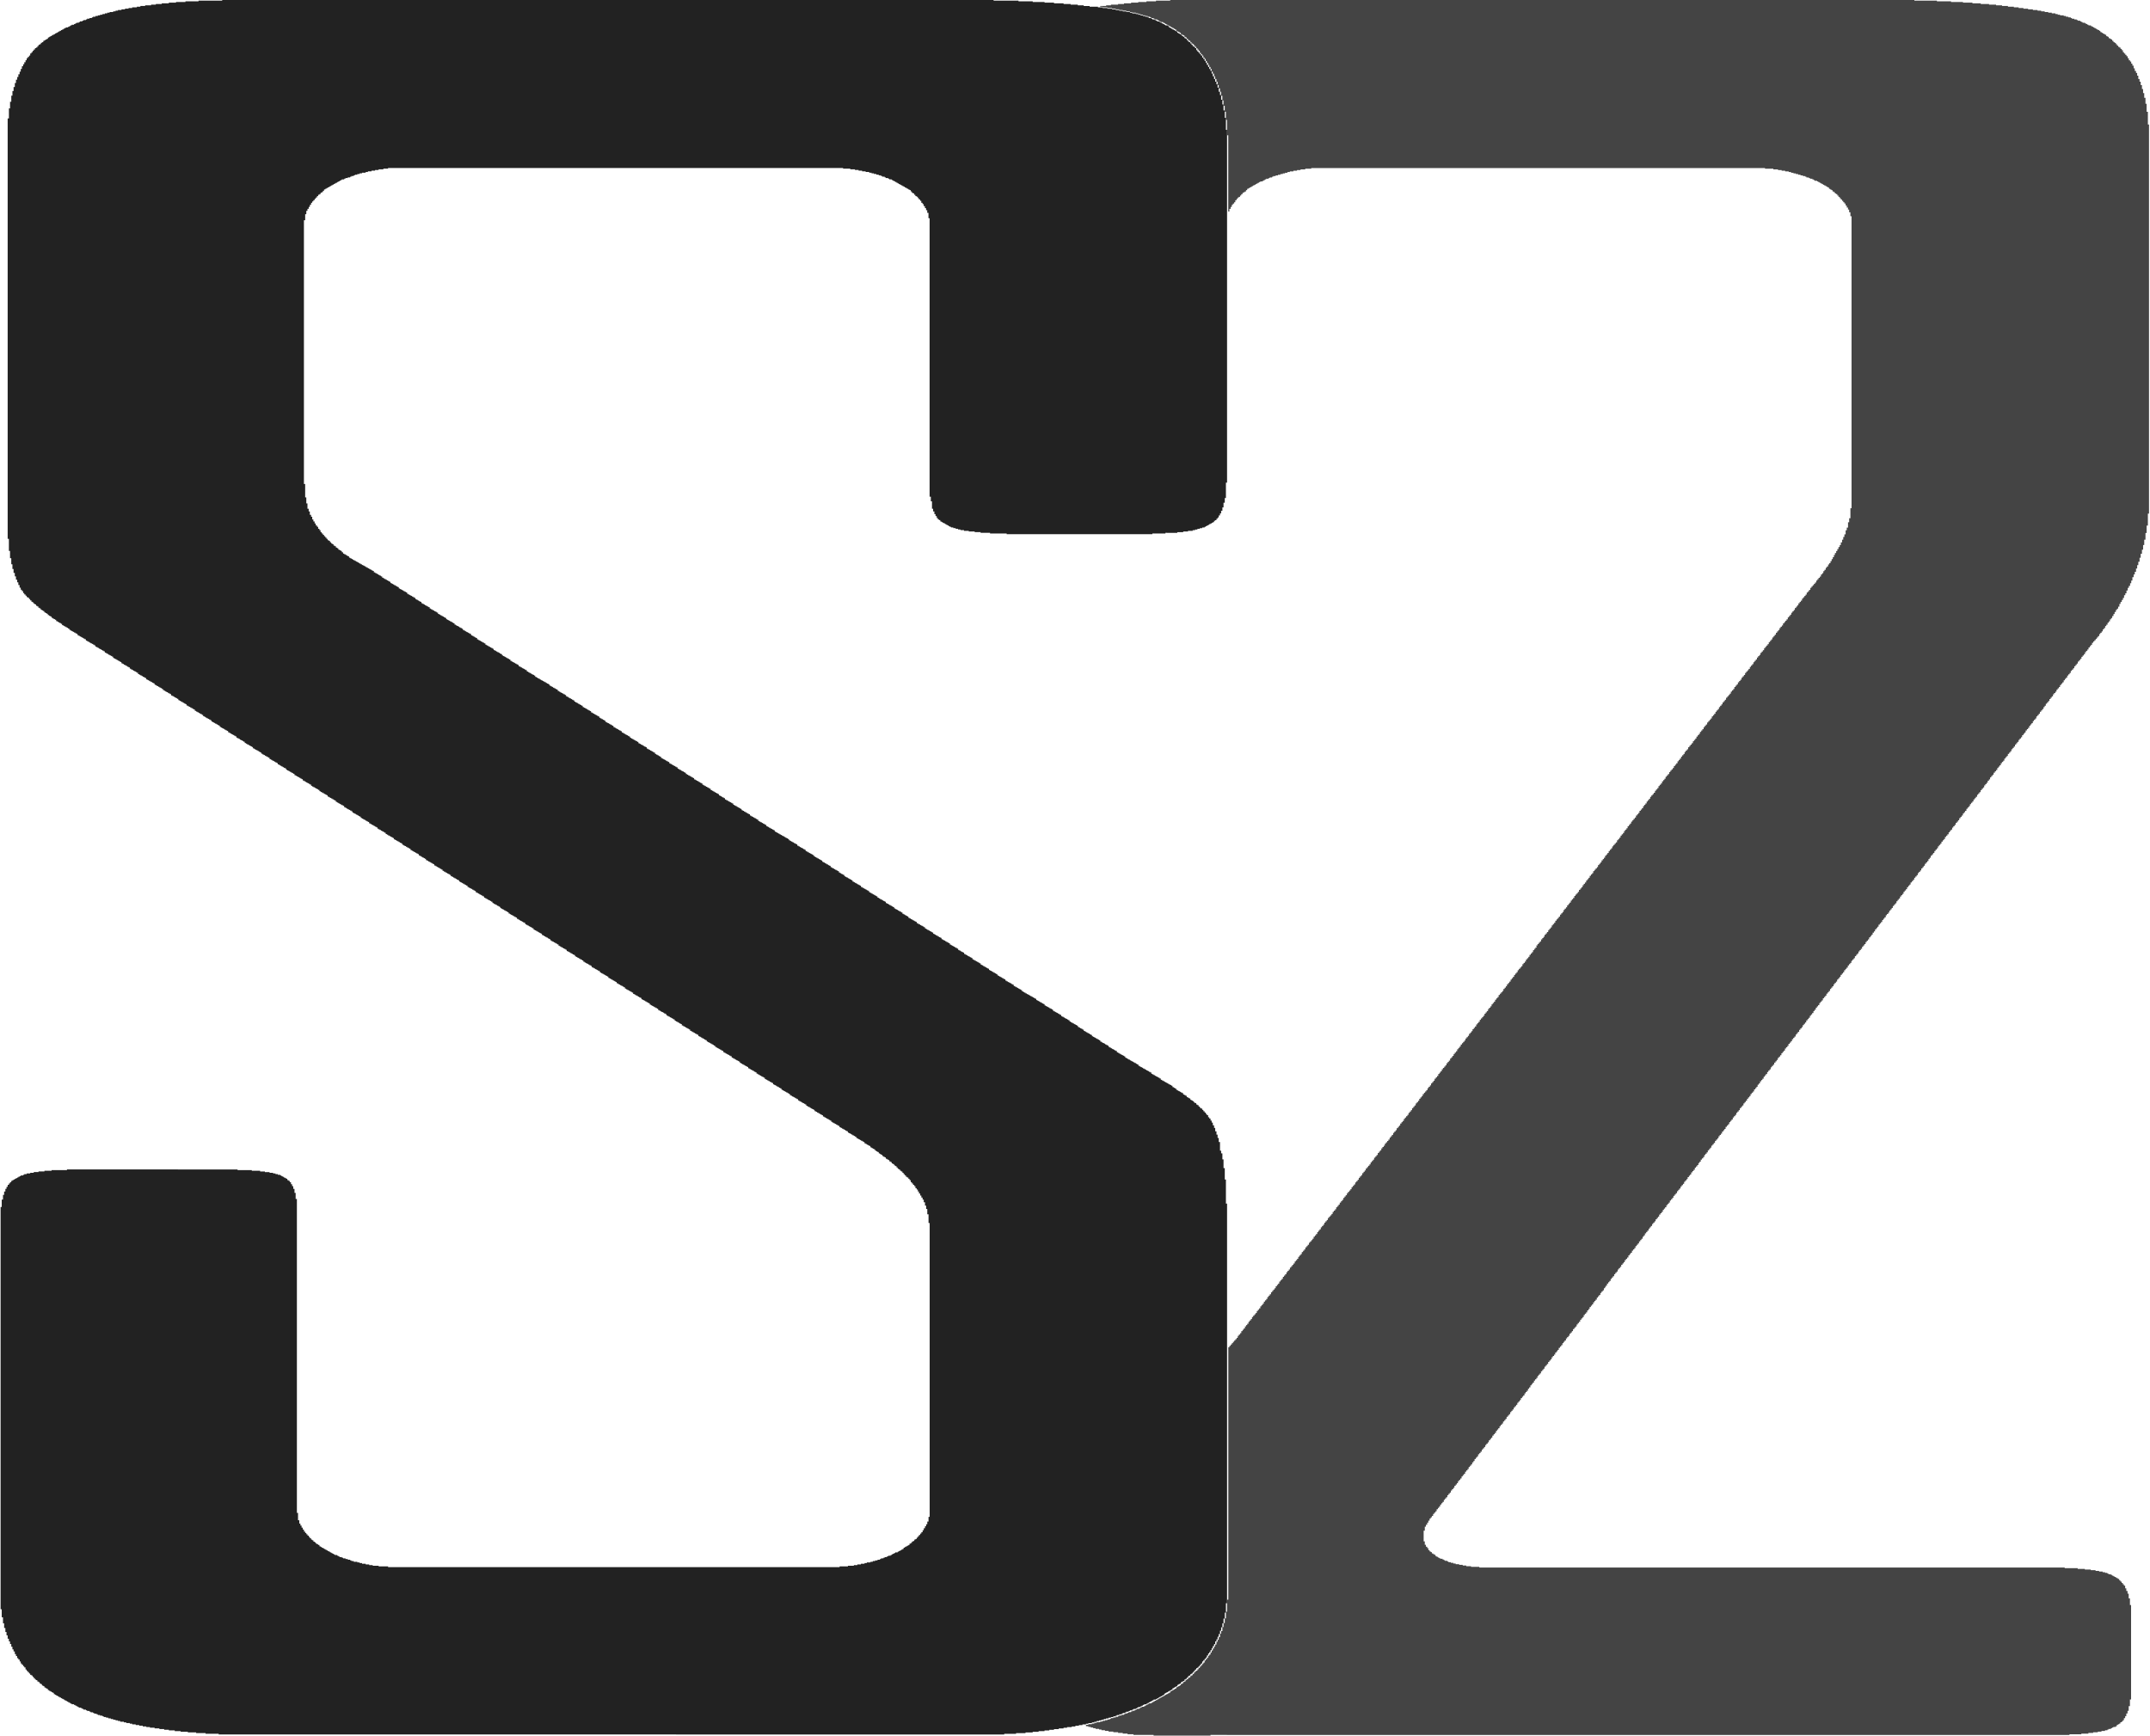 <svg width="359" height="290" xmlns="http://www.w3.org/2000/svg"><path fill="#444" d="M256.539 158.126v-.226h.19v-.225h.191v-.225h.208v-.216h.191v-.343h.208v-.225h.191v-.216h.19v-.343h.209v-.216h.19v-.225h.209v-.333h.19v-.226h.209v-.225h.19v-.333h.191v-.226h.208v-.225h.19v-.333h.209v-.226h.19v-.225h.191v-.226h.208v-.333h.191v-.225h.208v-.226h.191v-.333h.19v-.225h.209v-.216h.19v-.343h.209v-.225h.19v-.216h.208v-.343h.191v-.215h.19v-.226h.209v-.333h.19v-.225h.209v-.226h.19v-.225h.191v-.333h.208v-.226h.191v-.225h.208v-.333h.19v-.226h.192v-.225h.208v-.333h.19v-.226h.208v-.225h.191v-.333h.208v-.226h.191v-.216h.19v-.342h.209v-.216h.19v-.226h.209v-.225h.19v-.333h.191v-.226h.208v-.225h.191v-.333h.208v-.226h.19v-.225h.192v-.333h.208v-.226h.19v-.225h.208v-.333h.191v-.226h.208v-.225h.191v-.333h.19v-.226h.209v-.225h.19v-.216h.209v-.343h.19v-.215h.191v-.226h.208v-.333h.19v-.225h.209v-.226h.19v-.333h.191v-.225h.209v-.226h.19v-.333h.208v-.225h.191v-.226h.19v-.333h.209v-.225h.19v-.226h.209v-.225h.19v-.333h.209v-.226h.19v-.215h.191v-.343h.208v-.216h.19v-.225h.209v-.343h.19v-.216h.191v-.225h.208v-.333h.191v-.226h.208v-.225h.191v-.334h.19v-.225h.209v-.225h.19v-.226h.209v-.333h.19v-.225h.208v-.226h.191v-.333h.191v-.225h.208v-.216h.19v-.343h.209v-.225h.19v-.216h.191v-.343h.208v-.216h.191v-.225h.208v-.333h.19v-.226h.192v-.225h.208v-.225h.19v-.334h.209v-.225h.19v-.225h.208v-.334h.191v-.225h.19v-.225h.209v-.334h.19v-.225h.209v-.225h.19v-.334h.191v-.225h.208v-.216h.191v-.343h.208v-.225h.19v-.216h.192v-.225h.208v-.333h.19v-.226h.209v-.225h.19v-.333h.208v-.226h.191v-.225h.19v-.333h.209v-.226h.19v-.225h.209v-.333h.19v-.226h.191v-.225h.208v-.333h.191v-.226h.208v-.225h.19v-.216h.192v-.343h.208v-.215h.19v-.226h.208v-.333h.191v-.225h.208v-.226h.19v-.333h.192v-.225h.208v-.226h.19v-.333h.209v-.225h.19v-.226h.191v-.333h.208v-.225h.19v-.226h.209v-.225h.19v-.333h.191v-.226h.208v-.215h.191v-.343h.208v-.226h.191v-.215h.19v-.343h.209v-.216h.19v-.225h.209v-.334h.19v-.225h.209v-.225h.19v-.334h.19v-.225h.21v-.225h.19v-.226h.208v-.333h.19v-.225h.191v-.226h.208v-.333h.191v-.225h.208v-.226h.191v-.333h.19v-.226h.209v-.215h.19v-.343h.209v-.216h.19v-.225h.208v-.343h.191v-.216h.19v-.225h.21v-.226h.19v-.333h.208v-.225h.19v-.226h.191v-.333h.208v-.225h.191v-.226h.208v-.333h.19v-.225h.192v-.226h.208v-.333h.19v-.225h.209v-.216h.19v-.343h.208v-.225h.191v-.216h.19v-.225h.209v-.333h.19v-.226h.209v-.225h.19v-.333h.191v-.226h.208v-.225h.191v-.333h.208v-.226h.19v-.225h.192v-.333h.208v-.226h.19v-.225h.209v-.333h.19v-.226h.208v-.225h.191v-.216h.19v-.343h.209v-.215h.19v-.226h.209v-.343h.19v-.216h.191v-.225h.208v-.225h.191v-.226h.208v-.333h.19v-.225h.192v-.226h.208v-.215h.19v-.343h.208v-.226h.191v-.333h.19v-.225h.209v-.334h.19v-.225h.209v-.333h.19v-.226h.209v-.333h.19v-.333h.191v-.333h.208V92.7h.19v-.333h.209v-.334h.19V91.7h.191v-.343h.209v-.333h.19v-.441h.208v-.45h.191v-.452h.19v-.44h.209v-.677h.19v-.45h.209v-.893h.19v-.666h.209V84.88h.19V36.114h-.19v-.667h-.209v-.45h-.19v-.334h-.208v-.333h-.191v-.333h-.208v-.226h-.19v-.225h-.192v-.225h-.208v-.226h-.19v-.225h-.209v-.216h-.19v-.225h-.191v-.118h-.208v-.215h-.19v-.118h-.209v-.225h-.19v-.108h-.191v-.108h-.208v-.225h-.191v-.118h-.208v-.108h-.191v-.117h-.208v-.108h-.19v-.108h-.192v-.118h-.208v-.107h-.19v-.118h-.208v-.108h-.191v-.108h-.399v-.117h-.19v-.108h-.209v-.118h-.381v-.107h-.208v-.108h-.4v-.118h-.19v-.108h-.399v-.117h-.399v-.108h-.398v-.118h-.382v-.107h-.399v-.108h-.399v-.118h-.398v-.108h-.59v-.117h-.59V28.4h-.606v-.108h-.78v-.118h-1.388v-.107h-75.775v.107h-1.005v.118h-.78v.108h-.59v.108h-.607v.117h-.59v.108h-.399v.118h-.398v.108h-.382v.107h-.399v.118h-.399v.108H213v.117h-.4v.108h-.19v.118h-.399v.108h-.19v.107h-.4v.118h-.207v.108h-.191v.117h-.19v.108h-.4v.108h-.208v.118h-.19v.107h-.191v.118h-.208v.108h-.191v.108h-.208v.117h-.19v.108h-.192v.118h-.208v.107h-.19v.118h-.208v.216h-.191v.225h-.19v.118h-.209v.107h-.19v.226h-.209v.225h-.19v.216h-.209v.117h-.19v.226h-.191v.225h-.208v.333h-.19v.226h-.209v.215h-.19v.343h-.191v.334h-.209v.44h-.19V22.59h-.208v-2.577h-.191v-1.343h-.19v-1h-.209v-.9h-.19v-.785h-.209v-.666h-.19v-.559h-.209V14.2h-.19v-.558h-.191v-.451h-.208v-.45h-.19v-.442h-.209v-.333h-.19v-.45h-.191v-.334h-.208v-.343h-.191v-.333h-.208v-.333h-.191v-.334h-.19v-.225h-.209v-.333h-.19v-.226h-.209V8.83h-.19v-.333h-.208V8.27h-.191v-.225h-.19V7.82h-.209v-.216h-.19V7.38h-.209v-.118h-.19v-.216h-.191v-.225h-.208v-.118h-.191v-.225h-.208v-.216h-.191v-.117h-.19v-.226h-.209v-.108h-.19v-.107h-.209v-.226h-.19v-.117h-.208v-.108h-.191v-.108h-.19V4.92h-.209v-.118h-.19v-.108h-.209v-.117h-.19v-.108h-.191V4.36h-.208v-.118H195v-.107h-.208v-.118h-.19V3.91h-.192v-.108h-.208v-.117h-.398v-.108h-.191V3.46h-.191v-.107h-.208v-.108h-.399v-.118h-.19v-.108h-.4v-.117h-.19v-.108h-.399v-.118h-.399v-.107h-.399V2.46h-.398v-.118h-.382v-.108h-.399v-.117h-.607v-.108h-.381v-.108h-.607v-.117h-.59v-.108h-.59v-.118h-.589V1.45h-.607v-.107h-.78v-.118h-.797v-.108h-.4V1h.99V.892h.797V.774h1.196V.666h.989V.56h1.179V.44h1.196V.333h1.37V.216h1.595V.108h2.376V0h124.257v.108h3.763v.108h2.358v.117h1.994v.108h1.578v.118h1.387v.107h1.387v.108h1.18v.118h.988V1h.988v.117h.988v.108h.798v.118h.798v.107h.78v.108h.798v.118h.78v.108h.607V1.9h.59v.108h.589v.108h.59v.117h.606v.108h.382v.118h.399v.108h.607v.107h.381v.118h.399v.108h.399v.117h.19v.108h.4v.118h.398v.108h.19v.107h.4v.118h.208v.108h.19v.117h.4v.108h.19v.108h.208v.118h.19v.107h.4v.118h.19v.108h.208v.108h.191v.117h.208v.108h.19v.118h.192v.107h.208v.118h.19v.216h.209v.117h.19v.108h.191v.118h.208v.107h.19v.226h.209v.108h.19v.225h.209v.108h.19v.118h.191v.225h.208v.225h.191v.108h.208v.226h.19v.225h.192v.216h.208v.117h.19v.226h.208v.215h.191v.343h.19v.216h.209v.225h.19v.226h.209v.333h.19v.343h.209v.215h.19v.343h.191v.334h.208v.45h.191v.441h.208v.334h.19v.45h.191v.559h.209v.45h.19v.56h.208v.666h.191v.676h.19v.784h.209v1h.19v1.342h.209v2.127h.19v64.975h-.19v2.01h-.208v1.234h-.191v1.117h-.208v.892h-.19v.784h-.192v.676h-.208v.667h-.19v.666h-.209v.568h-.19v.559h-.191v.559h-.208v.44h-.19v.451h-.209v.56h-.19v.45h-.191v.44h-.208v.334h-.191v.45h-.208v.452h-.191v.333h-.208v.45h-.19v.334h-.192v.333h-.208v.333h-.19v.451h-.208v.333h-.191v.226h-.19v.333h-.209v.343h-.19v.333h-.209v.333h-.19v.226h-.191v.333h-.208v.225h-.191v.334h-.208v.225h-.19v.333h-.209v.226h-.19v.333h-.191v.225h-.209v.226h-.19v.333h-.208v.225h-.191v.226h-.19v.225h-.209v.216h-.19v.225h-.209v.333h-.19v.226h-.191v.225h-.208v.333h-.191v.226h-.208v.225h-.19v.333h-.192v.226h-.208v.225h-.19v.333h-.208v.226h-.191v.225h-.208v.333h-.191v.226h-.19v.225h-.209v.333h-.19v.226h-.209v.215h-.19v.343h-.191v.226h-.208v.215h-.19v.343h-.209v.216h-.19v.225h-.191v.334h-.209v.225h-.19v.225h-.208v.334h-.191v.225h-.208v.225h-.191v.334h-.19v.225h-.209v.225h-.19v.334h-.209v.225h-.19v.225h-.191v.334h-.208v.225h-.19v.225h-.209v.334h-.19v.225h-.191v.333h-.209v.226h-.19v.225h-.208v.333h-.191v.226h-.208v.215h-.19v.343h-.192v.216h-.208v.225h-.19v.343h-.209v.216h-.19v.225h-.191v.333h-.208v.226h-.19v.225h-.209v.334h-.19v.225h-.191v.225h-.208v.334h-.191v.225h-.208v.225h-.191v.334h-.208v.225h-.19v.225h-.192v.334h-.208v.225h-.19v.225h-.208v.334h-.191v.225h-.19v.216h-.209v.343h-.19v.215h-.209v.226h-.19v.343h-.191v.215h-.208v.226h-.191v.333h-.208v.225h-.19v.226h-.192v.333h-.208v.225h-.19v.226h-.209v.333h-.19v.225h-.208v.226h-.191v.333h-.19v.225h-.209v.333h-.19v.226h-.209v.225h-.19v.333h-.191v.226h-.208v.225h-.191v.333h-.208v.226h-.19v.215h-.192v.343h-.208v.226h-.19v.216h-.208v.343h-.191v.215h-.208v.226h-.191v.333h-.19v.225h-.209v.226h-.19v.333h-.209v.225h-.19v.226h-.191v.333h-.208v.225h-.19v.226h-.209v.333h-.19v.225h-.192v.226h-.208v.333h-.19v.225h-.208v.226h-.191v.333h-.208v.225h-.191v.226h-.19v.333h-.209v.225h-.19v.216h-.209v.343h-.19v.215h-.191v.226h-.208v.333h-.19v.225h-.209v.226h-.19v.333h-.191v.225h-.209v.226h-.19v.333h-.208v.225h-.191v.226h-.208v.333h-.19v.225h-.192v.334h-.208v.225h-.19v.225h-.208v.334h-.191v.225h-.191v.225h-.208v.334h-.19v.225h-.209v.225h-.19v.334h-.191v.225h-.208v.216h-.191v.343h-.208v.225h-.191v.216h-.208v.343h-.19v.215h-.192v.226h-.208v.333h-.19v.225h-.208v.226h-.191v.333h-.19v.225h-.209v.226h-.19v.333h-.209v.225h-.19v.226h-.191v.333h-.208v.225h-.191v.226h-.208v.333h-.19v.225h-.192v.226h-.208v.333h-.19v.225h-.209v.216h-.19v.343h-.208v.225h-.191v.216h-.19v.343h-.209v.216h-.19v.225h-.209v.333h-.19v.226h-.191v.225h-.208v.333h-.191v.226h-.208v.333h-.19v.225h-.192v.226h-.208v.333h-.19v.225h-.208v.226h-.191v.333h-.208v.225h-.191v.226h-.19v.333h-.209v.225h-.19v.226h-.209v.333h-.19v.225h-.191v.226h-.208v.333h-.19v.225h-.209v.216h-.19v.343h-.191v.216h-.209v.225h-.19v.343h-.208v.216h-.191v.225h-.208v.333h-.19v.226h-.192v.225h-.208v.333h-.19v.226h-.209v.225h-.19v.333h-.191v.226h-.208v.225h-.19v.333h-.209v.226h-.19v.225h-.191v.333h-.208v.226h-.191v.225h-.208v.333h-.191v.226h-.208v.215h-.19v.343h-.192v.216h-.208v.225h-.19v.343h-.208v.216h-.191v.225h-.19v.333h-.209v.226h-.19v.333h-.209v.226h-.19v.225h-.191v.333h-.208v.226h-.191v.225h-.208v.333h-.191v.226h-.19v.225h-.209v.333h-.19v.226h-.209v.225h-.19v.333h-.208v.226h-.191v.225h-.19v.333h-.209v.226h-.19v.225h-.209v.333h-.19v.226h-.191v.215h-.208v.343h-.191v.216h-.208v.225h-.19v.343h-.192v.216h-.208v.225h-.19v.333h-.208v.226h-.191v.225h-.208v.333h-.191v.226h-.19v.225h-.209v.333h-.19v.226h-.209v.225h-.19v.333h-.191v.226h-.208v.225h-.19v.333h-.21v.226h-.19v.225h-.19v.334h-.209v.225h-.19v.216h-.208v.343h-.191v.215h-.208v.343h-.191v.226h-.19v.215h-.209v.343h-.19v.216h-.209v.225h-.19v.333h-.191v.226h-.208v.225h-.19v.333h-.21v.226h-.19v.225h-.19v.333h-.209v.226h-.19v.225h-.208v.333h-.191v.226h-.208v.225h-.19v.333h-.192v.226h-.208v.225h-.19v.333h-.209v.226h-.19v.215h-.191v.343h-.208v.226h-.19v.215h-.209v.343h-.19v.216h-.191v.225h-.208v.334h-.191v.225h-.208v.225h-.191v.334h-.19v.225h-.209v.225h-.19v.334h-.209v.225h-.19v.225h-.208v.334h-.191v.225h-.19v.226h-.209v.333h-.19v.225h-.209v.226h-.19v.333h-.191v.225h-.208v.216h-.191v.343h-.208v.225h-.191v.333h-.19v.226h-.209v.215h-.19v.343h-.209v.216h-.19v.225h-.208v.343h-.191v.216h-.19v.225h-.209v.334h-.19v.225h-.209v.225h-.19v.334h-.191v.225h-.208v.225h-.191v.334h-.208v.225h-.19v.225h-.192v.334h-.208v.225h-.19v.225h-.208v.334h-.191v.225h-.208v.225h-.191v.334h-.19v.225h-.209v.216h-.19v.343h-.209v.225h-.19v.216h-.191v.343h-.208v.215h-.191v.226h-.208v.333h-.19v.225h-.192v.226h-.208v.333h-.19v.225h-.208v.226h-.191v.333h-.208v.225h-.191v.226h-.19v.333h-.209v.225h-.19v.226h-.209v.333h-.19v.225h-.191v.334h-.208v.225h-.19v.225h-.209v.334h-.19v.225h-.191v.225h-.209v.334h-.19v.225h-.208v.216h-.191v.343h-.208v.215h-.19v.226h-.192v.343h-.208v.215h-.19v.226h-.209v.333h-.19v.225h-.191v.226h-.208v.333h-.19v.225h-.209v.226h-.19v.333h-.191v.225h-.208v.226h-.191v.333h-.208v.225h-.191v.226h-.19v.333h-.209v.225h-.19v.226h-.209v.333h-.19v.225H268v.216h-.191v.343h-.191v.216h-.208v.225h-.19v.343h-.209v.216h-.19v.225h-.191v.333h-.208v.226h-.191v.225h-.208v.333h-.19v.226h-.192v.225h-.208v.333h-.19v.226h-.209v.333h-.19v.225h-.208v.226h-.191v.333h-.19v.225h-.209v.226h-.19v.333h-.209v.225h-.19v.226h-.191v.333h-.208v.225h-.191v.216h-.208v.343h-.19v.225h-.192v.216h-.208v.343h-.19v.215h-.208v.226h-.191v.333h-.208v.225h-.191v.226h-.19v.333h-.209v.225h-.19v.226h-.209v.333h-.19v.225h-.191v.226h-.208v.333h-.191v.226h-.208v.225h-.19v.333h-.191v.226h-.209v.225h-.19v.333h-.208v.226h-.191v.225h-.208v.333h-.19v.226h-.192v.215h-.208v.343h-.19v.216h-.209v.225h-.19v.333h-.191v.226h-.208v.225h-.19v.333h-.209v.226h-.19v.225h-.191v.333h-.208v.226h-.191v.333h-.208v.225h-.191v.226h-.19v.333h-.209v.225h-.19v.226h-.209v.333h-.19v.225h-.208v.226h-.191v.333h-.191v.225h-.208v.226h-.19v.333h-.209v.225h-.19v.216h-.191v.343h-.208v.225h-.191v.216h-.208v.343h-.191v.216h-.19v.225h-.209v.333h-.19v.226h-.209v.225h-.19v.333h-.208v.226h-.191v.225h-.19v.333h-.209v.226h-.19v.225h-.209v.333h-.19v.226h-.191v.225h-.208v.333h-.191v.226h-.208v.225h-.19v.333h-.192v.226h-.208v.215h-.19v.343h-.209v.226h-.19v.215h-.208v.343h-.191v.216h-.19v.225h-.209v.334h-.19v.225h-.209v.343h-.19v.216h-.191v.225h-.208v.333h-.191v.226h-.208v.225h-.19v.333h-.192v.226h-.208v.225h-.19v.333h-.209v.226h-.19v.225h-.208v.333h-.191v.226h-.19v.225h-.209v.333h-.19v.226h-.209v.225h-.19v.333h-.191v.226h-.208v.215h-.191v.343h-.208v.216h-.19v.225h-.192v.343h-.208v.216h-.19v.225h-.208v.334h-.191v.225h-.19v.225h-.209v.334h-.19v.225h-.209v.225h-.19v.334h-.209v.225h-.19v.225h-.191v.334h-.208v.333h-.19v.343h-.209v.333h-.19v.666h-.191v1.794h.19v.558h.191v.334h.208v.225h.19v.333h.209v.226h.19v.107h.191v.226h.208v.117h.191v.108h.208v.226h.191v.107h.208v.118h.19v.108h.192v.108h.398v.117h.208v.108h.191v.118h.399v.108h.19v.117h.4v.108h.398v.108h.4v.117h.589v.108h.59v.118h.589v.107h.798v.108h1.387v.118h97.744v.108h2.168v.117h1.196v.108h.989v.108h.797v.118h.59v.107h.59v.118h.398v.108h.399v.117h.19v.108h.4v.108h.19v.118h.208v.107h.191v.118h.208v.108h.19v.108h.192v.117h.208v.226h.19v.215h.208v.226h.191v.225h.19v.225h.209v.451h.19v.441h.209v.451h.19v.784h.209v1.117h.19v15.769h-.19v1.117h-.208v.784h-.191v.44h-.208v.452h-.191v.333h-.208v.343h-.19v.216h-.192v.117h-.208v.226h-.19v.107h-.208v.108h-.191v.226h-.19v.117h-.4v.108h-.208v.108h-.19v.117h-.4v.108h-.19v.118h-.399v.108h-.59v.117h-.606v.108h-.78v.108h-.798v.117h-1.18v.108h-1.976v.118H202.127v.108h-9.503v-.108h-3.364v-.118h-.988v-.108h-.798v-.117h-.78v-.108h-.797v-.108h-.798v-.117h-.59v-.108h-.59v-.118h-.398v-.108h-.59v-.117h-.398v-.108h-.4v-.108h-.398v-.117h-.399v-.226h.399v-.108h.59v-.107h.398v-.118h.4v-.108h.589v-.117h.399v-.108h.398v-.108h.4v-.118h.398v-.107h.19v-.118h.4v-.108h.398v-.117h.4v-.108h.19v-.108h.399v-.118h.399v-.107h.19v-.118h.4v-.108h.19v-.108h.399v-.117h.19v-.108h.4v-.118h.207v-.107h.191v-.108h.399v-.118h.19v-.108h.209v-.117h.398v-.108h.191v-.118h.19v-.107h.209v-.108h.19v-.118h.4v-.108h.19v-.117h.208v-.108h.191v-.108h.208v-.117h.19v-.108h.209v-.118h.19v-.108h.192v-.108h.208v-.117h.19v-.108h.208v-.118h.191v-.107h.19v-.118H195v-.108h.19v-.108h.209v-.225h.19v-.118h.191v-.107h.208v-.108h.191v-.118h.208v-.225h.19v-.108h.192v-.108h.208v-.117h.19v-.226h.208v-.108h.191v-.225h.208v-.108h.191v-.225h.19v-.118h.209v-.215h.19v-.118h.209v-.225h.19v-.108h.191v-.226h.208v-.225h.191v-.216h.208v-.117h.19v-.226h.192v-.225h.208v-.216h.19v-.225h.208v-.225h.191v-.226h.208v-.333h.19v-.225h.192v-.226h.208v-.333h.19v-.225h.209v-.334h.19v-.333h.191v-.333h.208v-.343h.19v-.333h.209v-.451h.19v-.333h.191v-.441h.209v-.569h.19v-.44h.208v-.677h.191v-.666h.208v-.784h.19v-1.118h.192v-2.009h.208v-42.16h.19v-.225h.209v-.226h.19v-.225h.191v-.226h.208v-.225h.19v-.216h.209v-.225h.19v-.333h.191v-.226h.208v-.225h.191v-.333h.208v-.226h.191v-.225h.208v-.333h.19v-.226h.192v-.225h.208v-.333h.19v-.226h.208v-.225h.191v-.333h.19v-.226h.209v-.225h.19v-.216h.209v-.343h.19v-.215h.191v-.226h.208v-.333h.191v-.225h.208v-.226h.19v-.333h.192v-.225h.208v-.226h.19v-.333h.209v-.225h.19v-.226h.208v-.333h.191v-.225h.19v-.226h.209v-.225h.19v-.333h.209v-.226h.19v-.215h.191v-.343h.208v-.226h.191v-.215h.208v-.343h.19v-.216h.192v-.225h.208v-.334h.19v-.225h.208v-.225h.191v-.334h.208v-.225h.191v-.225h.19v-.226h.209v-.333h.19v-.225h.209v-.226h.19v-.333h.191v-.225h.208v-.226h.19v-.333h.209v-.225h.19v-.216h.192v-.343h.208v-.216h.19v-.225h.208v-.343h.191v-.216h.208v-.225h.191v-.225h.19v-.334h.209v-.225h.19v-.225h.209v-.334h.19v-.225h.191v-.225h.208v-.334h.19v-.225h.209v-.225h.19v-.334h.191v-.225h.209v-.225h.19v-.334h.208v-.225h.191v-.216h.208v-.225h.19v-.333h.192v-.226h.208v-.225h.19v-.333h.209v-.226h.19v-.225h.191v-.333h.208v-.226h.19v-.225h.209v-.333h.19v-.226h.191v-.225h.208v-.333h.191v-.226h.208v-.225h.191v-.216h.19v-.343h.209v-.215h.19v-.226h.209v-.343h.19v-.215h.208v-.226h.191v-.333h.19v-.225h.209v-.226h.19v-.333h.209v-.225h.19v-.226h.191v-.333h.208v-.225h.191v-.226h.208v-.225h.19v-.333h.192v-.226h.208v-.225h.19v-.333h.209v-.226h.19v-.215h.208v-.343h.191v-.216h.19v-.225h.209v-.334h.19v-.225h.209v-.226h.19v-.333h.191v-.225h.208v-.226h.191v-.225h.208v-.333h.19v-.226h.192v-.225h.208v-.333h.19v-.226h.208v-.225h.191v-.333h.208v-.226h.191v-.215h.19v-.343h.209v-.226h.19v-.215h.209v-.343h.19v-.216h.191v-.225h.208v-.226h.19v-.333h.209v-.225h.19v-.226h.191v-.333h.209v-.225h.19v-.226h.208v-.333h.191v-.225h.208v-.226h.19v-.333h.192v-.225h.208v-.226h.19v-.333h.209v-.225h.19v-.216h.191v-.225h.208v-.333h.19v-.226h.209v-.225h.19v-.333h.191v-.226h.208v-.225h.191v-.333h.208v-.226h.191v-.225h.208v-.334h.19v-.225h.192v-.225h.208v-.334h.19v-.225h.208v-.225h.191v-.216h.19v-.343h.209v-.225h.19v-.216h.209v-.343h.19v-.216h.191v-.225h.208v-.333h.191v-.226h.208v-.225h.191v-.333h.19v-.226h.209v-.225h.19v-.333h.209v-.226h.19v-.225h.208v-.225h.191v-.334h.19v-.225h.209v-.225h.19v-.334h.209v-.225h.19v-.216h.191v-.343h.208v-.215h.191v-.226h.208v-.343h.19v-.215h.192v-.226h.208v-.333h.19v-.225h.209v-.226h.19v-.225h.208v-.333h.191v-.226h.19v-.225h.209v-.333h.19v-.226h.209v-.225h.19v-.333h.191v-.226h.208v-.225h.191v-.333h.208v-.226h.19v-.215h.192v-.343h.208v-.216h.19v-.225h.208v-.226h.191v-.333h.208v-.225h.191v-.226h.19v-.333h.209v-.225h.19v-.226h.209v-.333h.19v-.225h.191v-.226h.208v-.333h.19v-.225h.209v-.226h.19v-.333h.192v-.225h.208v-.216h.19v-.225h.208v-.343h.191v-.216h.208v-.225h.19v-.334h.192v-.225h.208v-.225h.19v-.334h.209v-.225h.19v-.225h.191v-.334h.208v-.225h.19v-.225h.209v-.108z"/><path fill="#222" d="M2.476 14.53v-.667h.19v-.558h.209v-.45h.19v-.452h.209v-.44h.19v-.451h.191v-.45h.208v-.334h.19v-.333h.209v-.333h.19v-.343h.191v-.216h.209v-.225h.19v-.343h.208V8.72h.191v-.226h.19V8.27h.209v-.225h.19v-.108h.209V7.71h.19v-.226h.209v-.108h.19v-.225h.191v-.108h.208V6.82h.19v-.118h.209v-.107h.19v-.118h.191V6.26h.208v-.117h.191v-.108h.208v-.117h.191V5.81h.19v-.108h.209v-.118h.19v-.107h.209v-.118h.19v-.108h.191v-.107h.208v-.118h.19v-.108h.209v-.117h.19v-.108h.209v-.118h.381v-.107h.208V4.36h.191v-.118h.208v-.108h.382v-.117h.208v-.108h.19v-.108h.4v-.117h.19v-.108h.399v-.118h.208v-.107h.399v-.108h.19v-.118h.4v-.107h.398V2.9h.19v-.108h.4v-.117h.399v-.108h.381v-.108h.399v-.117h.399v-.108h.398v-.118h.4v-.108h.589v-.107h.399v-.118h.398v-.108h.59v-.117h.59V1.45h.59v-.108h.606v-.117h.78v-.108h.59V.999h.797V.892h.989V.774h.797V.666h.989V.558h1.179V.441h1.196V.333h1.578V.216h2.185V.108h3.954V0h128.8v.108h4.161v.108h2.376v.117h1.977v.108h1.577v.117h1.596v.108h1.179v.108h1.196v.118h.989v.107h.988v.118h1.387v.108h.78v.117h.798v.108h.78v.108h.607v.117h.59v.108h.59v.118h.589v.107h.607v.108h.381v.118h.607v.108h.4v.117h.38v.108h.4v.108h.398v.117h.399V2.9h.19v.118h.4v.107h.19v.118h.4v.108h.207v.107h.19v.118h.4v.108h.19V3.8h.209v.108h.19v.108h.208v.117h.191v.108H195v.118h.19v.215h.209v.118h.19V4.8h.191v.117h.208v.108h.191v.118h.208v.107h.19v.226h.192v.107h.208v.118h.19v.108h.208v.225h.191v.108h.208v.225h.191v.108h.19v.225h.209v.226h.19v.117h.209v.216h.19v.225h.191v.226h.208v.107h.191v.226h.208v.333h.19v.225h.192v.225h.208v.226h.19v.225h.208v.333h.191v.226h.208v.333h.19v.333h.192v.333h.208v.343h.19v.333h.209v.333h.19v.45h.191v.442h.208v.45h.19v.45h.209v.442h.19v.558h.191v.676h.209v.559h.19v.783h.208v.784h.191v1h.208v1.234h.19v2.009h.192v58.92h-.191v2.568h-.19v.784h-.209v.783h-.19v.559h-.209v.45h-.19v.334h-.209v.333h-.19v.225h-.191v.225h-.208v.108h-.19v.226h-.209v.117h-.19v.108h-.191v.108h-.208v.117h-.191v.108h-.208v.118h-.191v.107h-.19v.108h-.4v.118h-.398v.107h-.4v.118h-.398v.108h-.399v.117h-.78v.108h-.798v.108h-.988v.117H194.6v.108h-2.185v.118H168.09v-.118h-2.775v-.108h-1.578v-.117h-.988v-.108h-.988v-.108h-.798v-.117h-.59v-.108h-.398v-.118h-.4v-.107h-.398v-.118h-.382v-.108h-.208v-.107h-.19v-.118h-.208v-.108h-.191v-.117h-.191v-.108h-.208v-.108h-.19v-.117h-.209v-.108h-.19v-.226h-.209v-.107h-.19v-.226h-.191v-.333h-.208v-.343h-.191v-.44h-.208v-.451h-.19v-1.235h-.192v-.774h-.208V36.446h-.19v-.901h-.208v-.441h-.191v-.343h-.19v-.333h-.209v-.333h-.19v-.225h-.209v-.334h-.19v-.225h-.209v-.225h-.19v-.226h-.191v-.107h-.208v-.226h-.19v-.225h-.209v-.108h-.19v-.225h-.191v-.226h-.208v-.107h-.191v-.108h-.208v-.118h-.191v-.107h-.19v-.118h-.209v-.108h-.19v-.117h-.209v-.108h-.19v-.108h-.209v-.117h-.19v-.108h-.191V30.4h-.208v-.108h-.19v-.107h-.209v-.118h-.19v-.108h-.4v-.117h-.19v-.108h-.399v-.108h-.19v-.117h-.4v-.108h-.208v-.118h-.381v-.107h-.399v-.118h-.399v-.108h-.399v-.108h-.398v-.117h-.59v-.108h-.59v-.117h-.589v-.108h-.607v-.108h-.78v-.118h-1.197v-.107H64.795v.107h-.78v.118h-.798v.108h-.59v.108h-.589v.117h-.607v.108h-.381v.117h-.607v.108h-.399v.108h-.381v.118h-.4v.107h-.207v.118h-.382v.108h-.208v.117h-.399v.108h-.381v.108h-.208v.117h-.399v.108h-.19v.118h-.209v.107h-.19v.108h-.191v.118h-.208v.108H55.9v.117h-.208v.108h-.19v.108h-.192v.117h-.208v.108h-.19v.118h-.208v.107h-.191v.118h-.19v.108h-.21v.225h-.19v.225h-.208v.108h-.19v.225h-.191v.108h-.208v.226h-.191v.225h-.208v.225h-.191v.226h-.208v.215h-.19v.226h-.192v.333h-.208v.343h-.19v.333h-.208v.333h-.191v.558h-.19v1.01h-.209v44.048h.208v2.234h.19v1.01h.192v.89h.208v.451h.19v.559h.208v.333h.191v.45h.19v.334h.209v.333h.19v.333h.209v.225h.19v.333h.209v.226h.19v.333h.191v.225h.208v.226h.19v.225h.21v.225h.19v.216h.19v.225h.209v.118h.19v.225h.208v.216h.191v.117h.19v.225h.209v.108h.19v.226h.209v.107h.19v.226h.191v.107h.208v.118h.191v.225h.208v.226h.19v.108h.209v.107h.19v.118h.191v.108h.209v.225h.19v.108h.208v.117h.191v.108h.19v.118h.209v.107h.19v.108h.209v.118h.19v.108h.191v.117h.208v.108h.191v.117h.208v.108h.19v.108h.209v.118h.19v.107h.191v.118h.208v.108h.191v.107h.208v.118h.191v.108h.19v.225h.209v.108h.19v.117h.209v.108h.19v.118h.191v.108h.208v.117h.19v.216h.209v.117h.19v.108h.209v.118h.19v.107h.191v.108h.208v.118h.191v.225h.208v.108h.19v.108h.192v.117h.208v.108h.19v.117h.209v.108h.19v.226h.191v.107h.208v.118h.19v.108h.209v.117h.19v.108h.209v.108h.19v.225h.191v.118h.208v.107h.191v.108h.208v.118h.19v.108h.192v.117h.208v.216h.19v.117h.208v.108h.191v.118h.191v.107h.208v.226h.19v.107h.209v.118h.19v.108h.191v.117h.208v.108h.191v.108h.208v.225h.19v.118h.209v.108h.19v.107h.191v.118h.209v.108h.19v.117h.208v.226h.191v.107h.19v.108h.209v.118h.19v.108h.209v.117h.19v.108h.191v.225h.208v.108h.191v.118h.208v.107h.19v.108h.209v.118h.19v.107h.191v.226h.209v.117h.19v.108h.208v.108h.191v.117h.19v.108h.209v.118h.19v.215h.209v.118h.19v.108h.191v.117h.208v.108h.191v.108h.208v.117h.19v.226h.209v.107h.19v.108h.191v.118h.208v.108h.191v.225h.208v.117h.191v.108h.19v.108h.209v.118h.19v.107h.209v.118h.19v.215h.191v.118h.208v.108h.19v.117h.209v.108h.19v.108h.209v.117h.19v.226h.191v.108h.208v.117h.191v.108h.208v.108h.19v.117h.192v.108h.208v.225h.19v.108h.209v.118h.19v.107h.191v.118h.208v.108h.19v.108h.209v.225h.19v.117h.191v.108h.208v.118h.191v.108h.208v.107h.191v.118h.208v.225h.19v.108h.192v.108h.208v.117h.19v.108h.208v.118h.191v.107h.19v.226h.209v.108h.19v.117h.209v.108h.19v.118h.191v.107h.208v.108h.191v.225h.208v.118h.19v.108h.209v.107h.19v.118h.191v.108h.209v.117h.19v.108h.208v.108h.191v.118h.19v.107h.209v.118h.19v.215h.209v.118h.19v.108h.191v.117h.208v.108h.191v.118h.208v.107h.19v.226h.209v.108h.19v.117h.191v.108h.208v.108h.191v.117h.208v.108h.191v.225h.19v.108h.209v.118h.19v.107h.209v.118h.19v.108h.191v.117h.208v.216h.19v.117h.21v.108h.19v.118h.208v.108h.19v.107h.191v.118h.208v.225h.191v.108h.208v.108h.191v.117h.19v.108h.209v.118h.19v.107h.209v.226h.19v.108h.191v.117h.208v.108h.19v.117h.209v.108h.19v.108h.209v.225h.19v.118h.191v.108h.208v.107h.191v.118h.208v.225h.19v.108h.192v.118h.208v.107h.19v.108h.209v.118h.19v.108h.191v.225h.208v.108h.19v.117h.209v.108h.19v.118h.191v.107h.208v.108h.191v.225h.208v.118h.191v.108h.208v.117h.19v.108h.192v.108h.208v.118h.19v.225h.208v.108h.191v.107h.19v.118h.209v.108h.19v.117h.209v.108h.19v.225h.191v.108h.208v.118h.191v.108h.208v.107h.19v.118h.209v.108h.19v.225h.191v.118h.209v.107h.19v.108h.208v.118h.191v.107h.19v.118h.209v.216h.19v.117h.209v.108h.19v.117h.191v.108h.208v.226h.191v.107h.208v.118h.19v.108h.209v.117h.19v.108h.191v.108h.208v.225h.191v.118h.208v.107h.191v.108h.19v.118h.209v.108h.19v.117h.209v.216h.19v.117h.191v.108h.208v.118h.191v.107h.208v.118h.19v.108h.209v.225h.19v.108h.191v.117h.208v.108h.191v.108h.208v.117h.19v.108h.192v.226h.208v.107h.19v.118h.209v.108h.19v.117h.191v.108h.208v.118h.19v.215h.209v.118h.19v.107h.191v.118h.209v.108h.19v.108h.208v.117h.191v.226h.208v.107h.19v.108h.192v.118h.208v.107h.19v.118h.208v.108h.191v.225h.191v.108h.208v.117h.19v.108h.209v.118h.19v.215h.191v.118h.208v.108h.191v.117h.208v.108h.191v.108h.208v.117h.19v.226h.192v.107h.208v.108h.19v.118h.208v.108h.191v.117h.19v.108h.209v.225h.19v.108h.209v.118h.19v.107h.191v.118h.208v.108h.191v.107h.208v.226h.19v.117h.209v.108h.19v.108h.191v.117h.209v.108h.19v.118h.208v.225h.191v.108h.19v.108h.209v.117h.19v.108h.209v.118h.19v.107h.191v.226h.208v.107h.191v.118h.208v.108h.19v.108h.209v.117h.19v.108h.191v.225h.208v.118h.191v.108h.208v.107h.191v.118h.19v.108h.209v.117h.19v.108h.209v.108h.19v.117h.191v.108h.208v.118h.19v.215h.209v.118h.19v.108h.191v.117h.209v.108h.19v.108h.208v.117h.191v.226h.208v.107h.191v.118h.19v.108h.209v.108h.19v.117h.209v.108h.19v.225h.191v.108h.208v.118h.19v.107h.209v.118h.19v.108h.191v.107h.208v.226h.191v.117h.208v.108h.191v.118h.208v.107h.19v.108h.192v.118h.208v.225h.19v.108h.208v.108h.191v.117h.191v.108h.208v.118h.19v.107h.209v.226h.19v.107h.191v.118h.208v.108h.191v.117h.208v.108h.191v.108h.208v.225h.19v.118h.192v.108h.208V146h.19v.118h.208v.225h.191v.108h.19v.108h.209v.117h.19v.108h.209v.118h.19v.107h.191v.226h.208v.108h.191v.117h.208v.108h.19v.117h.209v.108h.19v.108h.191v.225h.209v.118h.19v.108h.208v.107h.191v.118h.19v.108h.209v.117h.19v.226h.209v.107h.19v.108h.191v.118h.208v.108h.191v.117h.208v.108h.19v.225h.209v.108h.19v.118h.191v.107h.208v.108h.191v.118h.208v.107h.191v.226h.19v.108h.209v.117h.19v.108h.209v.118h.19v.107h.191v.118h.208v.215h.19v.118h.209v.108h.19v.117h.191v.108h.209v.108h.19v.117h.208v.226h.191v.108h.208v.107h.19v.118h.192v.108h.208v.225h.19v.118h.209v.107h.19v.108h.191v.118h.208v.107h.19v.118h.209v.216h.19v.117h.191v.108h.209v.117h.19v.108h.208v.108h.191v.118h.208v.225h.19v.108h.192v.117h.208v.108h.19v.108h.208v.117h.191v.108h.191v.225h.208v.108h.19v.118h.209v.108h.19v.117h.191v.108h.208v.108h.191v.225h.208v.118h.191v.107h.208v.118h.19v.108h.192v.107h.208v.118h.19v.225h.208v.108h.191v.108h.19v.117h.209v.108h.19v.118h.209v.108h.19v.225h.191v.108h.208v.117h.191v.108h.208v.108h.19v.225h.209v.118h.19v.108h.191v.117h.209v.108h.19v.108h.208v.117h.191v.225h.19v.108h.209v.108h.19v.118h.209v.107h.19v.118h.191v.108h.208v.225h.191v.108h.208v.117h.19v.108h.192v.118h.208v.108h.19v.107h.208v.226h.191v.117h.208v.108h.191v.108h.19v.117h.209v.108h.19v.118h.209v.215h.19V163h.191v.108h.208v.117h.19v.108h.209v.117h.19v.108h.191v.226h.209v.107h.19v.118h.208v.108h.191v.107h.208v.118h.19v.108h.192v.225h.208v.108h.19v.117h.209v.108h.19v.118h.191v.108h.208v.117h.19v.216h.209v.117h.19v.108h.191v.118h.208v.107h.191v.108h.208v.118h.191v.107h.208v.118h.19v.108h.192v.108h.208v.117h.19v.225h.208v.108h.191v.108h.19v.118h.209v.107h.19v.118h.209v.108h.19v.225h.191v.108h.208v.117h.191v.108h.208v.118h.191v.107h.208v.108h.19v.226h.191v.117h.209v.108h.19v.108h.208v.117h.191v.108h.19v.118h.209v.225h.19v.108h.209v.107h.19v.118h.191v.108h.208v.117h.191v.108h.208v.226h.19v.107h.192v.118h.208v.108h.19v.107h.209v.118h.19v.108h.208v.225h.191v.118h.19v.107h.209v.108h.19v.118h.209v.225h.19v.108h.191v.108h.208v.117h.191v.108h.208v.118h.19v.107h.192v.226h.208v.107h.19v.118h.208v.108h.191v.117h.208v.108h.191v.108h.19v.225h.209v.118h.19v.108h.209v.107h.19v.118h.191v.108h.208v.117h.19v.216h.209v.117h.19v.108h.191v.118h.209v.107h.19v.118h.208v.108h.191v.225h.208v.108h.19v.117h.192v.108h.208v.108h.19v.118h.209v.107h.19v.226h.191v.107h.208v.118h.19v.108h.209v.117h.19v.108h.191v.108h.208v.117h.191v.108h.208v.118h.191v.108h.208v.225h.19v.108h.192v.117h.208v.108h.19v.118h.208v.107h.191v.108h.19v.118h.209v.107h.19v.118h.209v.108h.19v.225h.191v.108h.208v.118h.191v.107h.208v.118h.19v.108h.209v.107h.19v.118h.192v.225h.208v.108h.19v.108h.208v.117h.191v.108h.19v.118H195v.107h.19v.108h.209v.118h.19v.108h.191v.225h.208v.118h.191v.107h.208v.226h.19v.107h.192v.118h.208v.108h.19v.108h.208v.117h.191v.225h.208v.108h.191v.108h.19v.225h.209v.118h.19v.108h.209v.225h.19v.108h.191v.117h.208v.226h.191v.107h.208v.226h.19v.108h.192v.225h.208v.225h.19v.108h.208v.225h.191v.226h.208v.225h.19v.225h.192v.216h.208v.343h.19v.215h.209v.343h.19v.333h.191v.451h.208v.44h.19v.56h.209v.558h.19v.558h.191v.676h.209v1.45h.19v.451h.208v1h.191v1.46h.208v1.9h.19v4.027h.192v66.74h-.191v1.567h-.19v1h-.209v.783h-.19v.676h-.209v.558h-.19v.559h-.209v.45h-.19v.441h-.191v.333h-.208v.451h-.19v.333h-.209v.343h-.19v.333h-.191v.333h-.208v.226h-.191v.333h-.208v.333h-.191v.225h-.19v.226h-.209v.225h-.19v.333h-.209v.225h-.19v.226h-.208v.215h-.191v.118h-.19v.225h-.209v.226h-.19v.215h-.209v.225h-.19v.118h-.191v.216h-.208v.117h-.191v.225h-.208v.216h-.191v.118h-.19v.225h-.209v.108h-.19v.117h-.209v.216h-.19v.117h-.208v.108h-.191v.225h-.19v.108h-.209v.118h-.19v.108h-.209v.225h-.19v.108h-.191v.117h-.208v.108H195v.118h-.208v.107h-.19v.108h-.192v.225h-.208v.118h-.19v.108h-.208v.117h-.191v.108h-.191v.108h-.208v.117h-.19v.108h-.4v.118h-.208v.108h-.19v.107h-.191v.118h-.208v.108h-.191v.117h-.208v.108h-.382v.108h-.208v.117h-.19v.108h-.208v.118h-.382v.107h-.208v.118h-.19v.108h-.4v.108h-.208v.117h-.381v.108h-.208v.117h-.399v.108h-.19v.108h-.4v.118h-.19v.107h-.4v.118h-.398v.108h-.19v.108h-.4v.117h-.398v.108h-.4v.117h-.398v.108h-.381v.118h-.4v.108h-.398v.107h-.399v.118h-.399v.108h-.398v.117h-.59v.108h-.399v.108h-.59v.117h-.589v.108h-.59v.118h-.606v.107h-.78v.108h-.59v.118h-.798v.108h-.798v.117h-.78v.108h-.797v.117h-.989v.108h-.988v.108h-1.197v.118h-1.578v.107h-1.976v.118H36.514v-.118h-2.185v-.107h-1.578v-.118h-1.387v-.108h-1.196v-.108h-.989v-.117h-.988v-.108h-.78v-.117h-.798v-.108h-.798v-.118h-.78v-.108h-.607v-.107h-.59v-.118h-.589v-.108h-.59v-.117h-.589v-.108h-.399v-.108h-.59v-.117h-.398v-.108h-.607v-.118h-.382v-.107h-.398v-.108h-.4v-.118h-.398v-.108h-.399v-.117h-.381v-.108h-.4v-.117h-.207v-.108h-.399v-.108h-.381v-.118h-.209v-.107h-.398v-.118h-.191v-.108h-.399v-.108h-.19v-.117h-.4v-.108h-.19v-.117h-.399v-.108h-.208v-.108h-.19v-.118h-.4v-.107h-.19v-.118h-.208v-.108h-.191v-.117h-.208v-.108h-.382v-.108h-.208v-.117h-.19v-.108h-.209v-.118h-.19v-.107h-.191v-.108h-.208v-.118h-.191v-.108h-.208v-.117h-.19v-.108h-.209v-.108h-.19v-.117h-.191v-.108h-.208v-.118h-.191v-.107h-.208v-.226h-.191v-.107h-.19v-.118h-.209v-.108h-.19v-.117h-.209v-.216h-.19v-.117h-.191v-.108h-.208v-.226h-.19v-.107h-.209v-.226h-.19v-.117h-.191v-.216h-.209v-.117h-.19v-.226H6.03v-.107H5.84v-.226h-.208v-.225h-.19v-.225H5.25v-.108h-.208v-.226h-.19v-.225h-.209v-.215h-.19v-.226h-.191v-.343h-.208v-.215h-.19v-.226h-.209v-.225h-.19v-.333h-.191v-.333h-.208v-.226h-.191v-.342h-.208v-.334h-.191v-.44h-.208v-.343h-.19v-.441h-.192v-.45h-.208v-.452h-.19v-.44H1.28v-.559h-.191v-.558h-.19v-.676H.69v-.784H.5v-1H.29v-1.342h-.19v-67.19h.19v-1.234H.5v-.784H.69v-.559h.208v-.44h.19v-.344h.192v-.333h.208v-.225h.19v-.225h.208v-.216h.191v-.117h.19v-.108h.209v-.118h.19v-.108h.209v-.107h.19v-.118h.209v-.108h.19v-.117h.4v-.108h.19v-.108h.399v-.117h.59v-.108h.589v-.118h.797v-.107h.989v-.118h1.196v-.108h2.567v-.108H39.67v.108h2.375v.108h1.388v.118h.797v.107h.78v.118h.59v.108H46v.117h.399v.108h.399v.108h.19v.117h.208v.108h.191v.118h.208v.107h.19v.108h.192v.226h.208v.117h.19v.216h.209v.343h.19v.333h.191v.45h.208v.667h.19v1.009h.209v52.435h.19v1.225h.209v.558h.19v.333h.191v.343h.208v.333h.191v.334h.208v.225h.19v.225h.192v.216h.208v.225h.19v.225h.208v.226h.191v.108h.19v.225h.209v.118h.19v.215h.209v.118h.19v.107h.209v.226h.19v.108h.191v.117h.208v.108h.19v.117h.21v.108h.19v.118h.19v.108h.209v.107h.19v.118h.208v.108h.191v.117h.19v.108h.209v.108h.399v.117h.19v.108h.191v.118h.4v.107h.207v.108h.399v.118h.381v.108h.4v.117h.207v.108h.382v.117h.607v.108h.381v.108h.399v.118h.607v.107h.59v.118h.589v.108h.988v.107h1.578v.118h75.394v-.118h1.387v-.107h.988v-.108h.59v-.118h.59v-.107h.606v-.118h.382v-.108h.607v-.108h.381v-.117h.399v-.108h.399v-.117h.399v-.108h.19v-.118h.4v-.108h.207v-.107h.382v-.118h.208v-.108h.399v-.117h.19v-.108h.191v-.108h.208v-.117h.19v-.108h.4v-.118h.19v-.107h.209v-.108h.19v-.118h.208v-.108h.191v-.225h.208v-.117h.19v-.108h.192v-.108h.208v-.118h.19v-.225h.209v-.108h.19v-.225h.191v-.108h.208v-.225h.19v-.108h.209v-.225h.19v-.226h.191v-.225h.209v-.225h.19v-.226h.208v-.333h.191v-.333h.208v-.333h.19v-.333h.192v-.45h.208v-.785h.19v-49.075h-.19v-1.46h-.208v-.89h-.191v-.56h-.19v-.558h-.209v-.45h-.19v-.334h-.209v-.333h-.19v-.343h-.209v-.333h-.19v-.333h-.191v-.225h-.208v-.333h-.19v-.226h-.209v-.225h-.19v-.225h-.191v-.333h-.208v-.226h-.191v-.215h-.208v-.118h-.191v-.225h-.19v-.216h-.209v-.225h-.19v-.225h-.209v-.118h-.19v-.216h-.209v-.117h-.19v-.225h-.191v-.216h-.208v-.118h-.19v-.225h-.209v-.108h-.19v-.225h-.191v-.108h-.208v-.225h-.191v-.118h-.208v-.107h-.191v-.226h-.19v-.108h-.209v-.117h-.19v-.216h-.209v-.117h-.19v-.108h-.191v-.225h-.208v-.108h-.19v-.118h-.209v-.225h-.19v-.108h-.209v-.108h-.19v-.117h-.191v-.225h-.208v-.108h-.191v-.118h-.208v-.108h-.19v-.107h-.192v-.226h-.208v-.117h-.19v-.108h-.209v-.108h-.19v-.117h-.191v-.108h-.208v-.118h-.19v-.215h-.209v-.118h-.19v-.108h-.209v-.117h-.19v-.108h-.191v-.118h-.208v-.107h-.191v-.226h-.208v-.107h-.19v-.118h-.192v-.108h-.208v-.107h-.19v-.118h-.208v-.108h-.191v-.225h-.191v-.108h-.208v-.118h-.19v-.107h-.209v-.118h-.19v-.108h-.209v-.117h-.19v-.216h-.191v-.117h-.208v-.108h-.191v-.118h-.208v-.107h-.19v-.108h-.192v-.118h-.208v-.225h-.19v-.108h-.208v-.108h-.191v-.117h-.19v-.108h-.209v-.118h-.19v-.107h-.209v-.226h-.19v-.107h-.209v-.118h-.19v-.108h-.191v-.117h-.208v-.108h-.19v-.108h-.209v-.225h-.19v-.118h-.191v-.108h-.209v-.107h-.19v-.118h-.208v-.108h-.191v-.117h-.19v-.216h-.209v-.117h-.19v-.108h-.209v-.118h-.19v-.107h-.209v-.118h-.19v-.108h-.191v-.225h-.208v-.108h-.19v-.117h-.209v-.108h-.19v-.108h-.191v-.118h-.208v-.107h-.191v-.226h-.208v-.107h-.191v-.118h-.19v-.108h-.209v-.117h-.19v-.108h-.209v-.118h-.19v-.215h-.191v-.118h-.208v-.108h-.19v-.117h-.209v-.108h-.19v-.108h-.209v-.117h-.19v-.226h-.191v-.107h-.208v-.108h-.191v-.118h-.208v-.107h-.19v-.118h-.192v-.108h-.208v-.225h-.19v-.108h-.209v-.118h-.19v-.107h-.191v-.118h-.208v-.108h-.19v-.107h-.209v-.226h-.19v-.117h-.209v-.108h-.19v-.108h-.191v-.117h-.208v-.108h-.191v-.118h-.208v-.225h-.19v-.108h-.192v-.108h-.208v-.117h-.19v-.108h-.208v-.118h-.191v-.107h-.19v-.226h-.209v-.107h-.19v-.118h-.209v-.108h-.19v-.108h-.209v-.117h-.19v-.108h-.191v-.225h-.208v-.108h-.19v-.118h-.209v-.107h-.19v-.118h-.192v-.108h-.208v-.117h-.19v-.216h-.208v-.117h-.191v-.108h-.19v-.118h-.209v-.107h-.19v-.108h-.209v-.118h-.19v-.225h-.209v-.108h-.19v-.108h-.191v-.117h-.208v-.108h-.19v-.118h-.209v-.107h-.19v-.226h-.191v-.107h-.208v-.118h-.191v-.108h-.208v-.117h-.191v-.108h-.19v-.108h-.209v-.225h-.19v-.118h-.209v-.108h-.19v-.107h-.191v-.118h-.208v-.108h-.191v-.117h-.208v-.226h-.19v-.107h-.209v-.108h-.19v-.118h-.191v-.107h-.208v-.118h-.191v-.216h-.208v-.117h-.191v-.108h-.19v-.118h-.209v-.107h-.19v-.108h-.209v-.118h-.19v-.225h-.191v-.108h-.208v-.117h-.19v-.108h-.209v-.108h-.19v-.117h-.209v-.108h-.19v-.226h-.191v-.107h-.208v-.118h-.191v-.108h-.208v-.117h-.19v-.108h-.192v-.108h-.208v-.225h-.19v-.118h-.209v-.107h-.19v-.118h-.191v-.108h-.208v-.108h-.19v-.117h-.209v-.225h-.19v-.108h-.209v-.108h-.19v-.118h-.191v-.107h-.208v-.118h-.191v-.108h-.208v-.225h-.19v-.108h-.192v-.117h-.208v-.108h-.19v-.108h-.208v-.117h-.191v-.108h-.19v-.226h-.209v-.117h-.19v-.108h-.209v-.108h-.19v-.117h-.209v-.108h-.19v-.118h-.191v-.215h-.208v-.118h-.19v-.107h-.209v-.118h-.19v-.108h-.191v-.108h-.209v-.117h-.19v-.225h-.208v-.108h-.191v-.118h-.19v-.108h-.209v-.107h-.19v-.118h-.209v-.108h-.19v-.225h-.191v-.108h-.208v-.117h-.191v-.108h-.208v-.118h-.19v-.107h-.209v-.108h-.19v-.226h-.191v-.117h-.208v-.108h-.191v-.118h-.208v-.107h-.191v-.108h-.19v-.118h-.209v-.225h-.19v-.108h-.209v-.108h-.19v-.117h-.191v-.108h-.208v-.117h-.19v-.108h-.21v-.225h-.19v-.108h-.208v-.118h-.19v-.108h-.191v-.117h-.208v-.108h-.191v-.108h-.208v-.225h-.191v-.118h-.19v-.107h-.209v-.108h-.19v-.118h-.209v-.108h-.19v-.117h-.191v-.216h-.208v-.117h-.19v-.108h-.209v-.118h-.19v-.107h-.209v-.108h-.19v-.118h-.191v-.225h-.208v-.108h-.191v-.117h-.208v-.108h-.19v-.108h-.192v-.117h-.208v-.108h-.19v-.226h-.209v-.107h-.19v-.118h-.191v-.108h-.208v-.117h-.19v-.108h-.209v-.108h-.19v-.225h-.209v-.118h-.19v-.107h-.191v-.118h-.208v-.108h-.191v-.108h-.208v-.117h-.19v-.225h-.192v-.108h-.208v-.108h-.19v-.118h-.208v-.107h-.191v-.118h-.19v-.108h-.209v-.225h-.19v-.108h-.209v-.117h-.19v-.108h-.209v-.118h-.19v-.107h-.191v-.108h-.208v-.226h-.19v-.117h-.209v-.108h-.19v-.108h-.191v-.117h-.209v-.108h-.19v-.118h-.208v-.215H83.4v-.118h-.19v-.107h-.209v-.118h-.19v-.108h-.209v-.117h-.19v-.108h-.191v-.226h-.208v-.107h-.191v-.118h-.208v-.108h-.19v-.107h-.209v-.118h-.19v-.108h-.191v-.225h-.208v-.108h-.191v-.117h-.208v-.108h-.191v-.118h-.19v-.108h-.209v-.107h-.19v-.226h-.209v-.117h-.19v-.108h-.191v-.118h-.208v-.107h-.19v-.108h-.209v-.118h-.19v-.225h-.209v-.108h-.19v-.108h-.191v-.117h-.208v-.108h-.191v-.117h-.208v-.108h-.19v-.226h-.192v-.107h-.208v-.118h-.19v-.108h-.209v-.117h-.19v-.108h-.191v-.108h-.208v-.225h-.19V146h-.209v-.107h-.19v-.108h-.209v-.118h-.19v-.108h-.191v-.117h-.208v-.216h-.191v-.117H73.5V145h-.19v-.118h-.192v-.107h-.208v-.118h-.19v-.108h-.209v-.225h-.19v-.108h-.191v-.117h-.208v-.108h-.19v-.108h-.209v-.117h-.19v-.108h-.209v-.226h-.19v-.107h-.191v-.118h-.208v-.108h-.191v-.117h-.208v-.108h-.19v-.225h-.192v-.108h-.208v-.118h-.19v-.107h-.208v-.118h-.191v-.108h-.19v-.108h-.209v-.225h-.19v-.117h-.209v-.108h-.19v-.108h-.191v-.118h-.208v-.107h-.191v-.118h-.208v-.225h-.19v-.108h-.209v-.108h-.19v-.117h-.191v-.108h-.209v-.118h-.19v-.108h-.208v-.225h-.191v-.108h-.19v-.117h-.209v-.108h-.19v-.108h-.209v-.117h-.19v-.108h-.191v-.225h-.208v-.108h-.191v-.118h-.208v-.108h-.19v-.117h-.209v-.108h-.19v-.117h-.191v-.216h-.208v-.118h-.191v-.107h-.208v-.118h-.191v-.108h-.19v-.107h-.209v-.118h-.19v-.225h-.209v-.108h-.19v-.108h-.191v-.117h-.208v-.108h-.19v-.118h-.209v-.108h-.19v-.225h-.209v-.108h-.19v-.117h-.191v-.108h-.208v-.118h-.191v-.107h-.208v-.108h-.19v-.225h-.192v-.118h-.208v-.108h-.19v-.108h-.209v-.117h-.19v-.108h-.191v-.117h-.208v-.226h-.19v-.108h-.209v-.107h-.19v-.118h-.209v-.108h-.19v-.117h-.191v-.108h-.208v-.225H55.9v-.108h-.208v-.118h-.19v-.107h-.192v-.108h-.208v-.118h-.19v-.108h-.208v-.225h-.191v-.118h-.19v-.107h-.21v-.108h-.19v-.118h-.208v-.107h-.19v-.118h-.191v-.215h-.208v-.118h-.191v-.108h-.208v-.117h-.191v-.108h-.208v-.108h-.19v-.118h-.192v-.225h-.208v-.108h-.19v-.107h-.208v-.118h-.191v-.108h-.19v-.117h-.209v-.108h-.19v-.225h-.209v-.108h-.19v-.118h-.191v-.108h-.208v-.117h-.191v-.108h-.208v-.108h-.19v-.225h-.209v-.118h-.19v-.107h-.191v-.108h-.209v-.118h-.19v-.107h-.208v-.118h-.191v-.225h-.19v-.108h-.209v-.108h-.19v-.117h-.209v-.108h-.19v-.118h-.191v-.108h-.208v-.225h-.191v-.108h-.208v-.117h-.19v-.108H45.6v-.108h-.19v-.117h-.191v-.108h-.208v-.225h-.191v-.118h-.208v-.108h-.191v-.108h-.19v-.117h-.209v-.108h-.19v-.117h-.209v-.216h-.19v-.118h-.191v-.107h-.208v-.118h-.19v-.108h-.209v-.107h-.19v-.118h-.209v-.225h-.19v-.108h-.191v-.118h-.208v-.107h-.191v-.108h-.208v-.118h-.19v-.108h-.192v-.225h-.208v-.108h-.19v-.117h-.209v-.108h-.19v-.118h-.191v-.107h-.208v-.108h-.19v-.225h-.209v-.118h-.19v-.108h-.209v-.108h-.19v-.117h-.191v-.108h-.208v-.118h-.191v-.225h-.208v-.108h-.19v-.107h-.192v-.118h-.208v-.108h-.19v-.117h-.208v-.108h-.191v-.225h-.191v-.108h-.208v-.118h-.19v-.108h-.209v-.107h-.19v-.118h-.191v-.108h-.208v-.225h-.191v-.118h-.208v-.107h-.19v-.108h-.209v-.118h-.19v-.107h-.191v-.118h-.209v-.216h-.19v-.117h-.208v-.108h-.191v-.117h-.19v-.108h-.209v-.108h-.19v-.118h-.209v-.225h-.19v-.108h-.191v-.117h-.208v-.108h-.191v-.108h-.208v-.117h-.19v-.108h-.209v-.225h-.19v-.108h-.191v-.118h-.208v-.108h-.191v-.117h-.208v-.108h-.191v-.108h-.19v-.225h-.209v-.118h-.19v-.107h-.209v-.118h-.19v-.108h-.191v-.107h-.208v-.226h-.191v-.117h-.208v-.108H28v-.108h-.209v-.117h-.19v-.108h-.191v-.118h-.208v-.215h-.191v-.118h-.208v-.108h-.191v-.117h-.19v-.108h-.209v-.118h-.19v-.107h-.209v-.226h-.19v-.107h-.191v-.118h-.208v-.108h-.19v-.108h-.209v-.117h-.19v-.108h-.209v-.225h-.19v-.108h-.191v-.118h-.208v-.107h-.191v-.118h-.208v-.108h-.19v-.107h-.192v-.226h-.208v-.117h-.19v-.108h-.209v-.118h-.19v-.108h-.191v-.107h-.208v-.118h-.19v-.225h-.209v-.108h-.19v-.108h-.191v-.117h-.208v-.108h-.191v-.118h-.208v-.107h-.191v-.226h-.208v-.108h-.19v-.117h-.192v-.108h-.208v-.117h-.19v-.108h-.208v-.108h-.191v-.225h-.19v-.118h-.209v-.108h-.19v-.107h-.209v-.118h-.19v-.108h-.191v-.117h-.208v-.216h-.191v-.117h-.208v-.108h-.19v-.118h-.209v-.108h-.19v-.117h-.191v-.108h-.209v-.108h-.19v-.225h-.208v-.118h-.191v-.107h-.19v-.108h-.209v-.118h-.19v-.107h-.209v-.118h-.19v-.108h-.191v-.225h-.208v-.108h-.191v-.117h-.208v-.108h-.19v-.118h-.209v-.108h-.19v-.107h-.191v-.226h-.208v-.117h-.191v-.108h-.208v-.108h-.191v-.117h-.19v-.108h-.209v-.118h-.19v-.215h-.209v-.118h-.19v-.108h-.191v-.117h-.208v-.108h-.191v-.108h-.208v-.225h-.19v-.118h-.209v-.107h-.19v-.118h-.191v-.108h-.208v-.225h-.191v-.108h-.208v-.117h-.191v-.108h-.19v-.225h-.209v-.108h-.19v-.118h-.209v-.215h-.19v-.118h-.191v-.108h-.208v-.225h-.19v-.118h-.209v-.107h-.19v-.226h-.191v-.108h-.209v-.225h-.19v-.108H6.03v-.225H5.84v-.118h-.208v-.215h-.19v-.118H5.25v-.225h-.208v-.225h-.19v-.216h-.209v-.117h-.19v-.226h-.191v-.215h-.208v-.226h-.19v-.333h-.209v-.225h-.19v-.343h-.191v-.44h-.208v-.452h-.191v-.44h-.208v-.559h-.191v-.568h-.208v-.666h-.19v-.784h-.192v-1.01h-.208v-1.224h-.19v-2.018H1.28V19.78h.208v-1.675h.19v-1.117h.208v-1.01h.191v-.773h.19v-.677h.209z"/></svg>